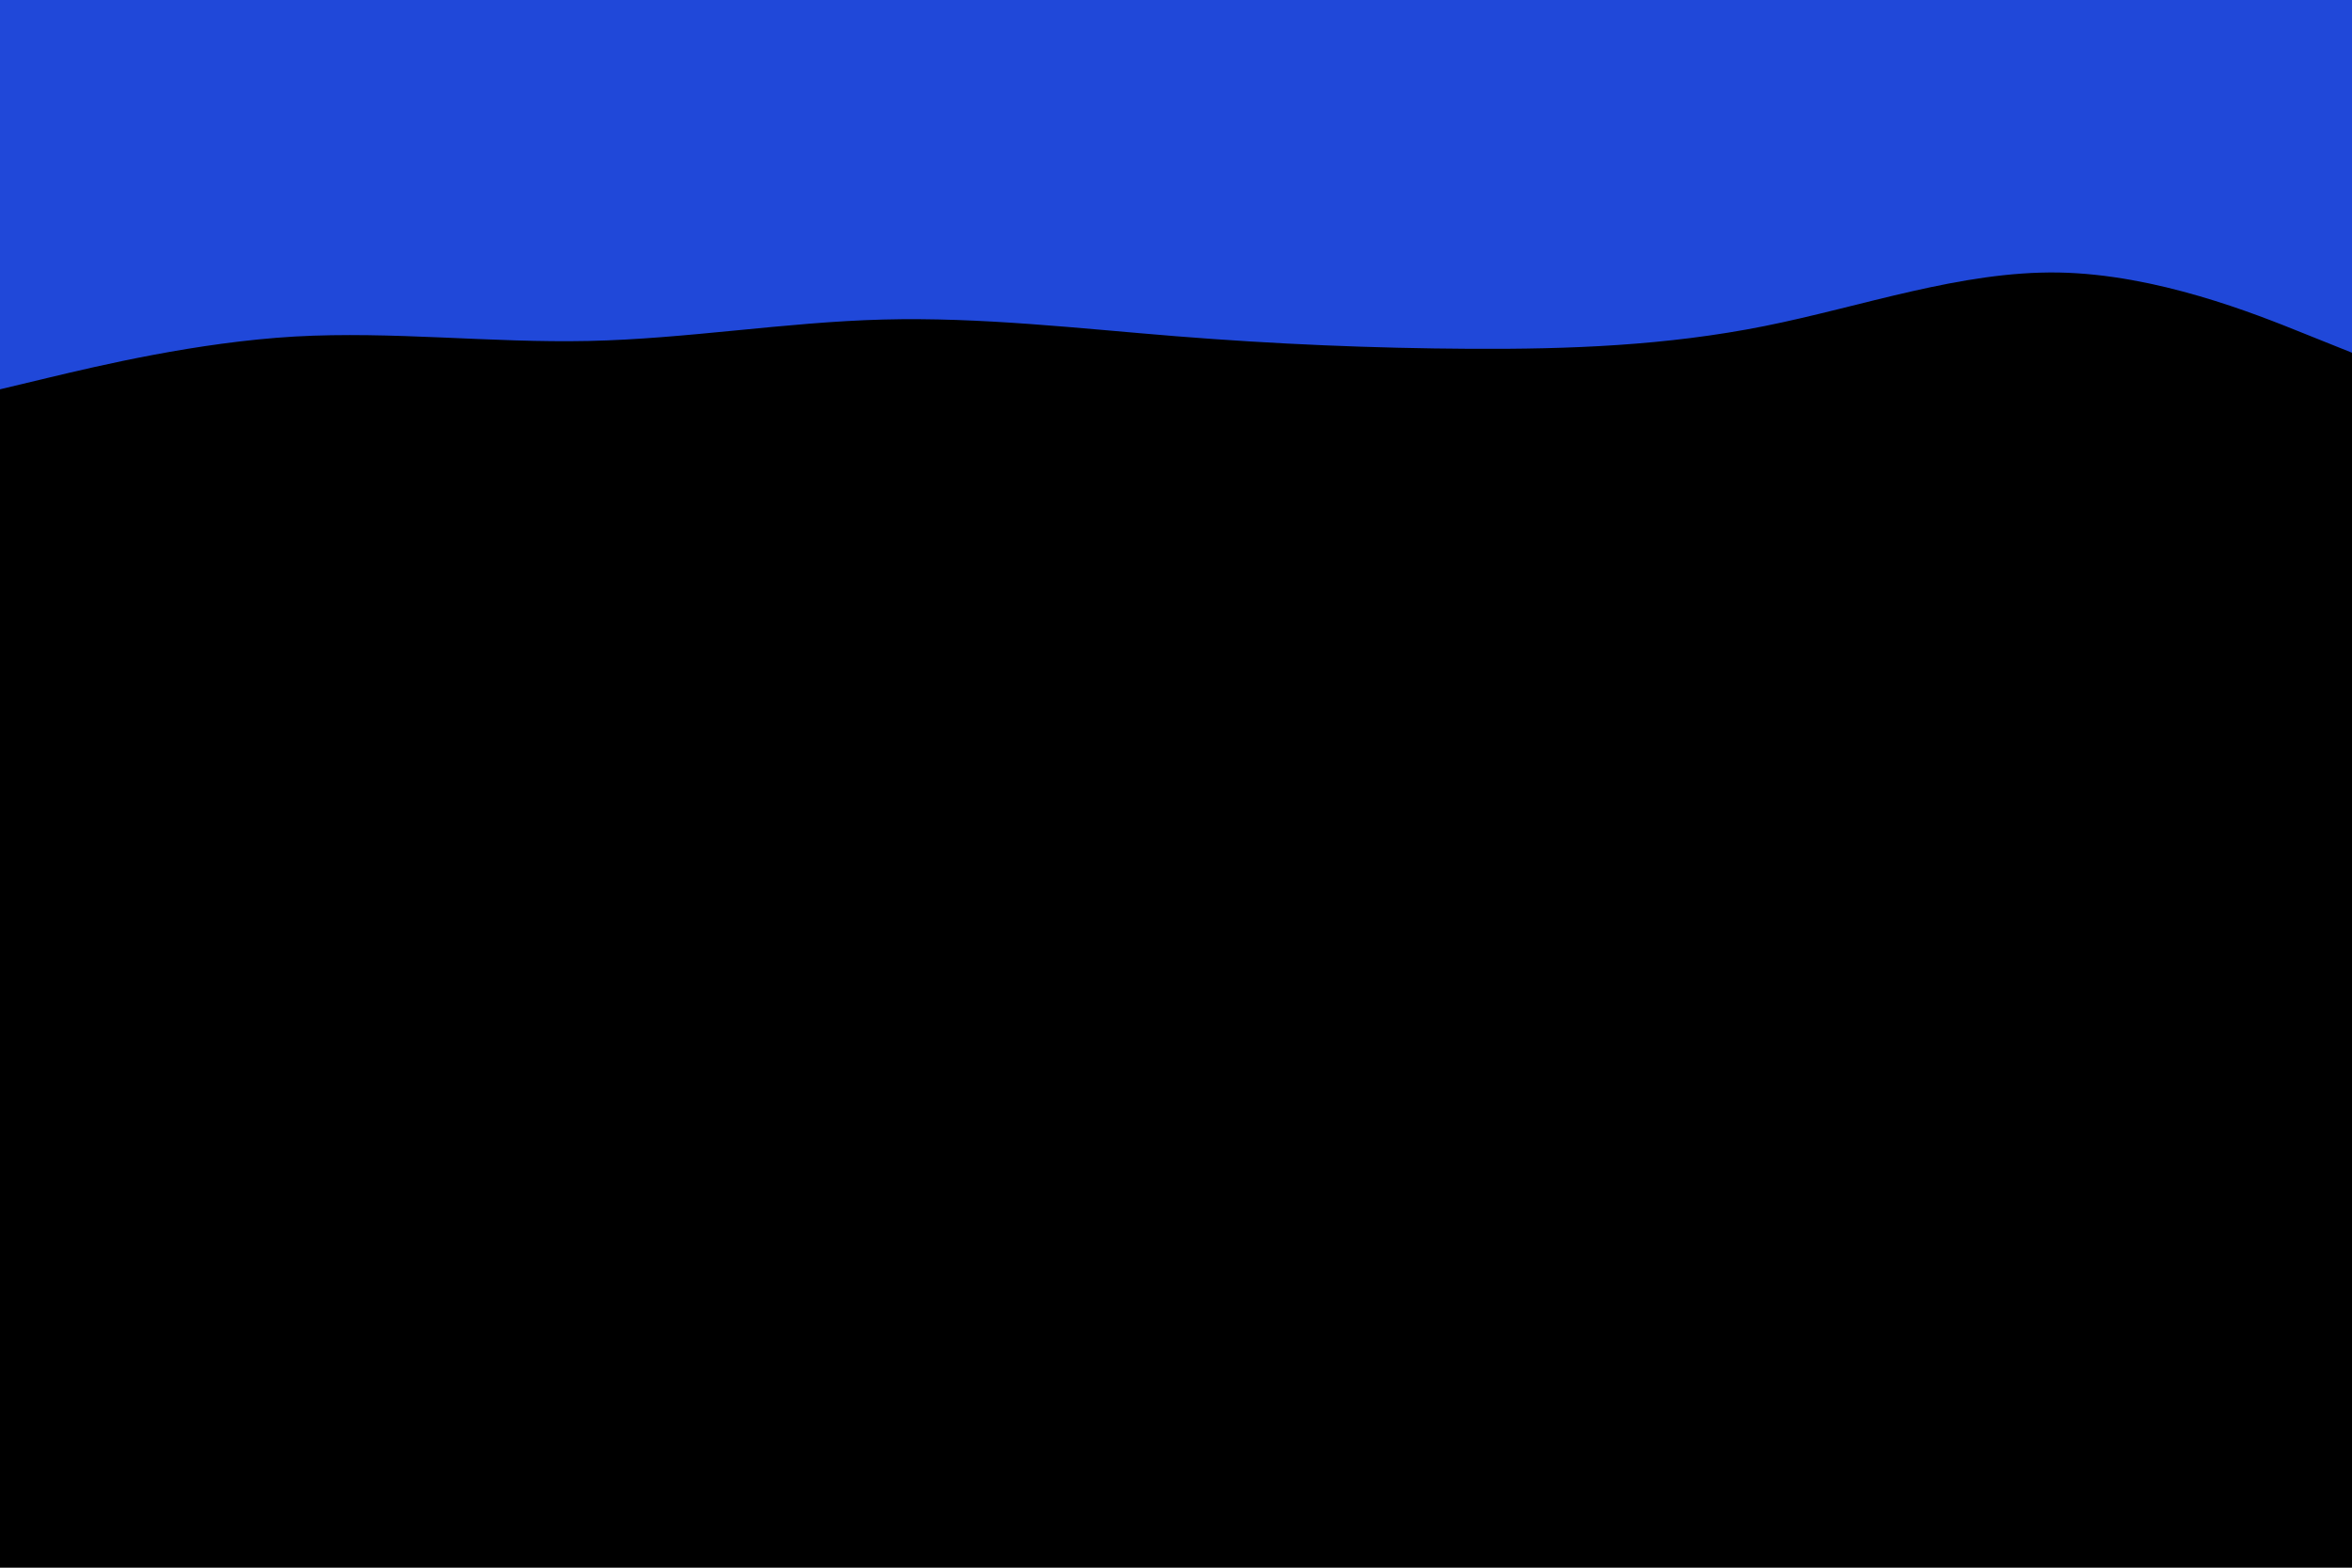 <svg id="visual" viewBox="0 0 900 600" width="900" height="600" xmlns="http://www.w3.org/2000/svg" xmlns:xlink="http://www.w3.org/1999/xlink" version="1.1"><rect x="0" y="0" width="900" height="600" fill="#000"></rect><path d="M0 149L18.8 144.5C37.7 140 75.3 131 112.8 128.8C150.3 126.7 187.7 131.3 225.2 130.5C262.7 129.7 300.3 123.3 337.8 122.3C375.3 121.3 412.7 125.7 450.2 128.7C487.7 131.7 525.3 133.3 562.8 133.5C600.3 133.7 637.7 132.3 675.2 124.8C712.7 117.3 750.3 103.7 787.8 104.3C825.3 105 862.7 120 881.3 127.5L900 135L900 0L881.3 0C862.7 0 825.3 0 787.8 0C750.3 0 712.7 0 675.2 0C637.7 0 600.3 0 562.8 0C525.3 0 487.7 0 450.2 0C412.7 0 375.3 0 337.8 0C300.3 0 262.7 0 225.2 0C187.7 0 150.3 0 112.8 0C75.3 0 37.7 0 18.8 0L0 0Z" fill="#2048D9" stroke-linecap="round" stroke-linejoin="miter"></path></svg>